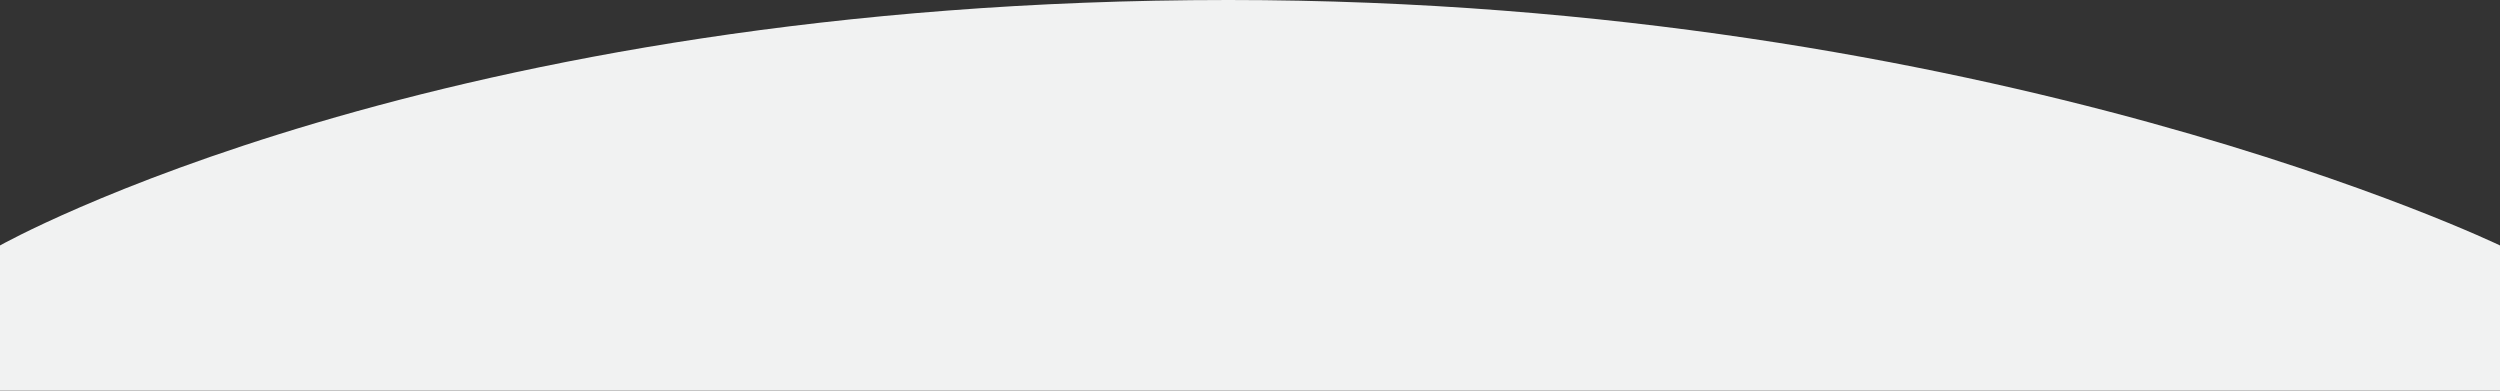 <svg width="1920" height="300" viewBox="0 0 1920 300" fill="none" xmlns="http://www.w3.org/2000/svg" xmlns:xlink="http://www.w3.org/1999/xlink">
	<rect x="0" y="0" width="1920" height="300" fill="#333333" stroke="none"/>
	<desc>
			Created with Pixso.
	</desc>
	<defs/>
	<path id="Rectangle 452" d="M0 188.51C0 188.51 334.33 0 943.42 0C1529.63 0 1920 188.51 1920 188.51L1920 300L0 300L0 188.51Z" fill="#F1F2F2" fill-opacity="1" fill-rule="nonzero"/>
</svg>
